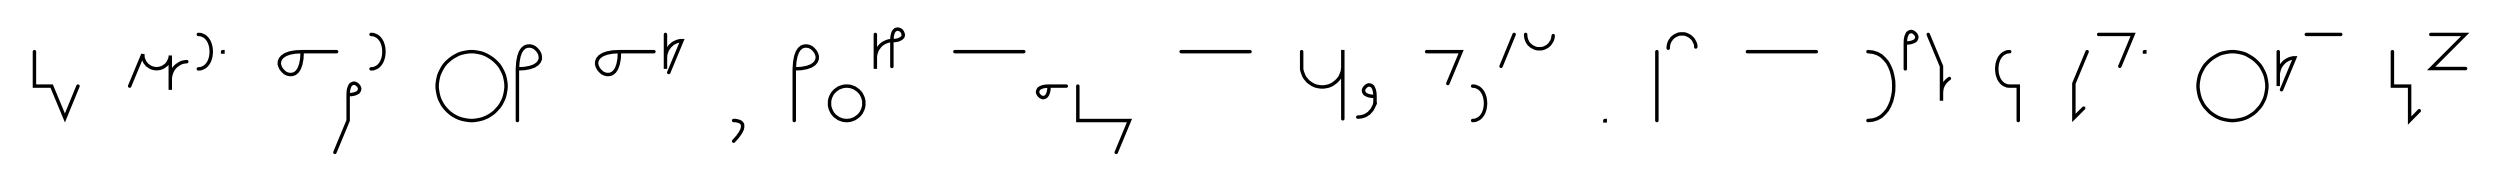 <svg xmlns="http://www.w3.org/2000/svg" width="1451.991" height="108.478" style="fill:none; stroke-linecap:round;">
    <rect width="100%" height="100%" fill="#FFFFFF" />
<path stroke="#000000" stroke-width="2" d="M 550,75" />
<path stroke="#000000" stroke-width="2" d="M 20,30 20,50 30,50 37.7,68.5 45.3,50" />
<path stroke="#000000" stroke-width="2" d="M 75.3,70" />
<path stroke="#000000" stroke-width="2" d="M 75.3,50 83,31.5 83,32.2 83,32.9 83.1,33.6 83.3,34.3 83.6,34.9 83.9,35.6 84.2,36.2 84.6,36.7 85.1,37.3 85.5,37.8 86.1,38.2 86.7,38.6 87.3,39 87.9,39.3 88.5,39.5 89.2,39.7 89.9,39.8 90.6,39.9 91.3,39.9 92,39.8 92.7,39.7 93.4,39.5 94,39.3 94.6,39 95.3,38.6 95.8,38.2 96.4,37.8 96.9,37.3 97.3,36.7 97.7,36.2 98,35.6 98.3,34.9 98.6,34.3 98.8,33.6 98.9,32.9 98.9,32.2 98.9,52.2 98.9,46.2 98.9,45.3 99,44.5 99.2,43.6 99.4,42.8 99.7,42 100.1,41.2 100.5,40.4 101,39.7 101.6,39 102.2,38.4 102.8,37.9 103.6,37.4 104.3,36.9 105.1,36.5 105.9,36.2 106.8,36 107.6,35.9 108.5,35.8" />
<path stroke="#000000" stroke-width="2" d="M 115.2,70" />
<path stroke="#000000" stroke-width="2" d="M 115.2,20" />
<path stroke="#000000" stroke-width="2" d="M 115.2,20 116.6,20.1 117.9,20.6 119,21.2 120,22.1 120.8,23.1 121.5,24.3 122,25.6 122.4,27 122.6,28.5 122.7,30 122.6,31.5 122.4,33 122,34.4 121.5,35.7 120.8,36.9 120,37.9 119,38.8 117.9,39.4 116.6,39.9 115.2,40" />
<path stroke="#000000" stroke-width="2" d="M 129.3,70" />
<path stroke="#000000" stroke-width="2" d="M 129.3,30 129.5,30 129.5,30.2 129.3,30.2 129.3,30" />
<path stroke="#000000" stroke-width="2" d="M 159.5,70" />
<path stroke="#000000" stroke-width="2" d="M 175.5,30" />
<path stroke="#000000" stroke-width="2" d="M 175.5,30 175.3,34.1 174.7,37.3 173.8,39.8 172.7,41.5 171.3,42.7 169.9,43.2 168.4,43.3 166.9,43 165.5,42.3 164.3,41.2 163.3,40 162.6,38.6 162.2,37.2 162.3,35.7 162.9,34.2 164,32.9 165.8,31.7 168.2,30.8 171.5,30.2 175.5,30 195.5,30" />
<path stroke="#000000" stroke-width="2" d="M 202.2,70" />
<path stroke="#000000" stroke-width="2" d="M 202.2,55" />
<path stroke="#000000" stroke-width="2" d="M 202.2,55 204.2,54.9 205.8,54.6 207.1,54.1 208,53.6 208.5,52.9 208.8,52.2 208.9,51.4 208.7,50.7 208.3,50 207.8,49.4 207.2,48.9 206.5,48.5 205.8,48.3 205,48.4 204.3,48.7 203.6,49.2 203.1,50.1 202.6,51.4 202.3,53 202.2,55 202.2,70 194.5,88.5" />
<path stroke="#000000" stroke-width="2" d="M 215.5,70" />
<path stroke="#000000" stroke-width="2" d="M 215.5,20" />
<path stroke="#000000" stroke-width="2" d="M 215.5,20 216.9,20.1 218.2,20.6 219.3,21.2 220.3,22.1 221.1,23.1 221.8,24.3 222.3,25.6 222.7,27 222.9,28.5 223,30 222.9,31.5 222.7,33 222.3,34.4 221.8,35.7 221.1,36.9 220.3,37.9 219.3,38.8 218.2,39.4 216.9,39.9 215.5,40" />
<path stroke="#000000" stroke-width="2" d="M 253,70" />
<path stroke="#000000" stroke-width="2" d="M 273,70 274.8,70 276.5,69.8 278.2,69.5 279.9,69.1 281.5,68.5 283.1,67.8 284.6,66.9 286.1,65.9 287.4,64.8 288.6,63.5 289.8,62.2 290.8,60.8 291.6,59.3 292.4,57.7 293,56 293.4,54.3 293.7,52.6 293.9,50.9 293.9,49.1 293.7,47.4 293.4,45.7 293,44 292.4,42.4 291.6,40.8 290.8,39.3 289.8,37.8 288.6,36.5 287.4,35.3 286.1,34.2 284.6,33.2 283.1,32.3 281.5,31.5 279.9,30.9 278.2,30.5 276.5,30.2 274.8,30 273,30 271.3,30.2 269.6,30.5 267.9,30.9 266.2,31.5 264.7,32.3 263.1,33.2 261.7,34.2 260.4,35.3 259.1,36.5 258,37.8 257,39.3 256.2,40.8 255.4,42.4 254.8,44 254.4,45.7 254.1,47.4 253.9,49.1 253.9,50.9 254.1,52.6 254.4,54.3 254.8,56 255.4,57.7 256.2,59.3 257,60.8 258,62.2 259.1,63.5 260.4,64.8 261.7,65.9 263.1,66.9 264.7,67.8 266.2,68.5 267.9,69.1 269.6,69.5 271.3,69.8 273,70" />
<path stroke="#000000" stroke-width="2" d="M 300.5,70" />
<path stroke="#000000" stroke-width="2" d="M 300.5,40" />
<path stroke="#000000" stroke-width="2" d="M 300.5,40 304.6,39.8 307.8,39.2 310.3,38.3 312.1,37.1 313.2,35.8 313.8,34.3 313.8,32.8 313.5,31.4 312.8,30 311.8,28.8 310.6,27.7 309.2,27 307.7,26.7 306.2,26.8 304.8,27.3 303.4,28.5 302.3,30.2 301.4,32.7 300.8,35.9 300.5,40 300.5,70" />
<path stroke="#000000" stroke-width="2" d="M 343.8,70" />
<path stroke="#000000" stroke-width="2" d="M 359.8,30" />
<path stroke="#000000" stroke-width="2" d="M 359.8,30 359.6,34.1 359,37.3 358.1,39.8 357,41.5 355.6,42.7 354.2,43.2 352.7,43.3 351.2,43 349.8,42.3 348.6,41.2 347.6,40 346.9,38.6 346.5,37.2 346.6,35.7 347.2,34.2 348.3,32.9 350.1,31.7 352.6,30.8 355.8,30.2 359.8,30 379.8,30" />
<path stroke="#000000" stroke-width="2" d="M 386.5,70" />
<path stroke="#000000" stroke-width="2" d="M 386.5,20 386.5,40 386.5,34 386.5,33.1 386.6,32.3 386.7,31.4 387,30.6 387.3,29.7 387.6,28.9 388.1,28.2 388.6,27.5 389.1,26.8 389.8,26.2 390.4,25.6 391.1,25.1 391.9,24.7 392.7,24.3 393.5,24 394.3,23.8 395.2,23.6 396.1,23.6 388.4,42.1" />
<path stroke="#000000" stroke-width="2" d="M 426.1,70" />
<path stroke="#000000" stroke-width="2" d="M 426.1,70" />
<path stroke="#000000" stroke-width="2" d="M 426.1,70 427.2,70 428.2,70.2 429,70.4 429.7,70.7 430.3,71 430.7,71.5 431.1,71.9 431.3,72.5 431.3,73.1 431.3,73.8 431.2,74.4 431,75.2 430.6,76 430.2,76.8 429.7,77.6 429.1,78.4 428.5,79.3 427.7,80.2 426.9,81.1 426.1,82" />
<path stroke="#000000" stroke-width="2" d="M 461.3,70" />
<path stroke="#000000" stroke-width="2" d="M 461.3,40" />
<path stroke="#000000" stroke-width="2" d="M 461.3,40 465.4,39.8 468.6,39.2 471.1,38.3 472.9,37.1 474,35.8 474.6,34.3 474.7,32.8 474.3,31.4 473.6,30 472.6,28.8 471.4,27.7 470,27 468.5,26.7 467,26.8 465.6,27.3 464.2,28.5 463.1,30.2 462.2,32.7 461.6,35.9 461.3,40 461.3,70" />
<path stroke="#000000" stroke-width="2" d="M 481.3,70" />
<path stroke="#000000" stroke-width="2" d="M 491.3,70 492.2,70 493.1,69.9 493.9,69.8 494.8,69.5 495.6,69.2 496.4,68.9 497.1,68.4 497.8,67.9 498.5,67.4 499.1,66.8 499.7,66.1 500.2,65.4 500.6,64.6 501,63.8 501.3,63 501.5,62.2 501.7,61.3 501.7,60.4 501.7,59.6 501.7,58.7 501.5,57.8 501.3,57 501,56.2 500.6,55.4 500.2,54.6 499.7,53.9 499.1,53.3 498.5,52.6 497.8,52.1 497.1,51.6 496.4,51.1 495.6,50.8 494.8,50.5 493.9,50.2 493.1,50.1 492.2,50 491.3,50 490.4,50.1 489.6,50.2 488.7,50.5 487.9,50.8 487.1,51.1 486.4,51.6 485.7,52.1 485,52.6 484.4,53.3 483.8,53.9 483.3,54.6 482.9,55.4 482.5,56.2 482.2,57 482,57.8 481.8,58.7 481.8,59.6 481.8,60.4 481.8,61.3 482,62.2 482.2,63 482.5,63.8 482.9,64.6 483.3,65.4 483.8,66.1 484.4,66.8 485,67.4 485.7,67.9 486.4,68.4 487.1,68.9 487.9,69.2 488.7,69.5 489.6,69.8 490.4,69.9 491.3,70" />
<path stroke="#000000" stroke-width="2" d="M 508.4,70" />
<path stroke="#000000" stroke-width="2" d="M 508.4,20 508.4,40 508.4,34 508.4,33.1 508.5,32.3 508.6,31.4 508.9,30.6 509.2,29.7 509.5,28.9 510,28.2 510.5,27.5 511,26.8 511.6,26.2 512.3,25.6 513,25.1 513.8,24.7 514.6,24.3 515.4,24 516.2,23.8 517.1,23.6 518,23.6" />
<path stroke="#000000" stroke-width="2" d="M 518,23.6 520,23.5 521.6,23.2 522.8,22.7 523.7,22.1 524.3,21.5 524.6,20.7 524.6,20 524.4,19.3 524.1,18.6 523.6,17.9 523,17.4 522.3,17.1 521.5,16.9 520.8,17 520.1,17.2 519.4,17.8 518.8,18.7 518.4,19.9 518.1,21.5 518,23.6 518,38.6" />
<path stroke="#000000" stroke-width="2" d="M 554.6,70" />
<path stroke="#000000" stroke-width="2" d="M 554.6,30 594.6,30" />
<path stroke="#000000" stroke-width="2" d="M 601.3,70" />
<path stroke="#000000" stroke-width="2" d="M 609.3,50" />
<path stroke="#000000" stroke-width="2" d="M 609.3,50 609.2,52 608.9,53.6 608.4,54.9 607.8,55.8 607.2,56.3 606.5,56.6 605.7,56.7 605,56.5 604.3,56.1 603.7,55.6 603.2,55 602.8,54.3 602.6,53.6 602.7,52.8 603,52.1 603.5,51.4 604.4,50.9 605.6,50.4 607.3,50.1 609.3,50 619.3,50" />
<path stroke="#000000" stroke-width="2" d="M 626,70" />
<path stroke="#000000" stroke-width="2" d="M 626,50 626,70 636,70 656,70 648.3,88.5" />
<path stroke="#000000" stroke-width="2" d="M 686,70" />
<path stroke="#000000" stroke-width="2" d="M 686,30 726,30" />
<path stroke="#000000" stroke-width="2" d="M 756,70" />
<path stroke="#000000" stroke-width="2" d="M 756,30 756,38 756,39 756,40.1 756.2,41.1 756.5,42.1 756.9,43.1 757.3,44.1 757.8,45 758.4,45.8 759.1,46.6 759.8,47.4 760.6,48 761.5,48.6 762.4,49.2 763.3,49.6 764.3,50 765.3,50.2 766.4,50.4 767.4,50.5 768.5,50.5 769.5,50.4 770.5,50.2 771.6,50 772.5,49.6 773.5,49.2 774.4,48.6 775.2,48 776,47.4 776.8,46.6 777.5,45.8 778.1,45 778.6,44.1 779,43.1 779.4,42.1 779.7,41.1 779.8,40.1 779.9,39 779.9,29 779.9,69" />
<path stroke="#000000" stroke-width="2" d="M 786.6,70" />
<path stroke="#000000" stroke-width="2" d="M 798.6,56" />
<path stroke="#000000" stroke-width="2" d="M 798.6,56 796.6,55.9 795,55.6 793.7,55.1 792.8,54.6 792.3,53.9 792,53.2 791.9,52.4 792.1,51.7 792.5,51 793,50.4 793.6,49.9 794.3,49.5 795,49.3 795.8,49.4 796.5,49.7 797.2,50.2 797.7,51.1 798.2,52.4 798.5,54 798.6,56 798.6,60" />
<path stroke="#000000" stroke-width="2" d="M 798.6,60 798.3,60.9 797.9,61.7 797.6,62.4 797.2,63.1 796.8,63.8 796.3,64.4 795.8,64.9 795.4,65.4 794.9,65.9 794.3,66.2 793.8,66.6 793.3,66.9 792.7,67.2 792.1,67.4 791.6,67.6 791,67.7 790.4,67.9 789.8,67.9 789.2,68 788.6,68" />
<path stroke="#000000" stroke-width="2" d="M 828.6,70" />
<path stroke="#000000" stroke-width="2" d="M 828.6,30 848.6,30 840.9,48.5" />
<path stroke="#000000" stroke-width="2" d="M 855.3,70" />
<path stroke="#000000" stroke-width="2" d="M 855.3,50" />
<path stroke="#000000" stroke-width="2" d="M 855.3,50 856.7,50.1 858,50.6 859.1,51.2 860.1,52.1 860.9,53.1 861.6,54.3 862.1,55.6 862.5,57 862.7,58.5 862.8,60 862.7,61.5 862.5,63 862.1,64.4 861.6,65.7 860.9,66.9 860.1,67.9 859.1,68.8 858,69.4 856.7,69.9 855.3,70" />
<path stroke="#000000" stroke-width="2" d="M 869.4,70" />
<path stroke="#000000" stroke-width="2" d="M 879.4,20 871.8,38.5" />
<path stroke="#000000" stroke-width="2" d="M 886.1,70" />
<path stroke="#000000" stroke-width="2" d="M 886.1,20 886.1,20.7 886.2,21.4 886.3,22.1 886.5,22.8 886.7,23.4 887,24 887.3,24.6 887.7,25.2 888.2,25.8 888.7,26.2 889.2,26.7 889.8,27.1 890.4,27.4 891,27.7 891.7,28 892.4,28.2 893,28.3 893.7,28.3 894.4,28.3 895.1,28.3 895.8,28.2 896.5,28 897.2,27.7 897.8,27.4 898.4,27.1 899,26.7 899.5,26.2 900,25.8 900.4,25.2 900.8,24.6 901.2,24 901.5,23.4 901.7,22.8 901.9,22.1 902,21.4 902.1,20.7" />
<path stroke="#000000" stroke-width="2" d="M 932.1,70" />
<path stroke="#000000" stroke-width="2" d="M 932.1,70 932.3,70 932.3,70.2 932.1,70.2 932.1,70" />
<path stroke="#000000" stroke-width="2" d="M 962.3,70" />
<path stroke="#000000" stroke-width="2" d="M 962.3,30 962.3,70" />
<path stroke="#000000" stroke-width="2" d="M 968.9,70" />
<path stroke="#000000" stroke-width="2" d="M 968.9,28 968.9,27.3 969,26.6 969.1,25.9 969.3,25.2 969.5,24.6 969.8,24 970.2,23.4 970.6,22.8 971,22.2 971.5,21.8 972.1,21.3 972.6,20.9 973.2,20.6 973.9,20.3 974.5,20 975.2,19.8 975.9,19.7 976.6,19.7 977.3,19.7 978,19.7 978.7,19.8 979.3,20 980,20.3 980.6,20.6 981.2,20.9 981.8,21.3 982.3,21.8 982.8,22.2 983.3,22.8 983.7,23.4 984,24 984.3,24.6 984.6,25.2 984.8,25.9 984.9,26.6 984.9,27.3" />
<path stroke="#000000" stroke-width="2" d="M 1014.9,70" />
<path stroke="#000000" stroke-width="2" d="M 1014.9,30 1054.9,30" />
<path stroke="#000000" stroke-width="2" d="M 1084.9,70" />
<path stroke="#000000" stroke-width="2" d="M 1084.9,30" />
<path stroke="#000000" stroke-width="2" d="M 1084.9,30 1087.8,30.3 1090.3,31.1 1092.6,32.4 1094.5,34.2 1096.2,36.2 1097.5,38.6 1098.6,41.3 1099.3,44.1 1099.8,47 1099.9,50 1099.8,53 1099.3,55.9 1098.6,58.7 1097.5,61.4 1096.2,63.8 1094.5,65.8 1092.6,67.6 1090.3,68.9 1087.8,69.7 1084.9,70" />
<path stroke="#000000" stroke-width="2" d="M 1106.6,70" />
<path stroke="#000000" stroke-width="2" d="M 1106.6,25" />
<path stroke="#000000" stroke-width="2" d="M 1106.6,25 1108.6,24.9 1110.2,24.6 1111.5,24.1 1112.4,23.6 1112.9,22.9 1113.2,22.2 1113.3,21.4 1113.1,20.7 1112.7,20 1112.2,19.4 1111.6,18.9 1110.9,18.5 1110.2,18.3 1109.4,18.4 1108.7,18.7 1108,19.2 1107.5,20.1 1107,21.4 1106.7,23 1106.6,25 1106.6,40" />
<path stroke="#000000" stroke-width="2" d="M 1119.9,70" />
<path stroke="#000000" stroke-width="2" d="M 1119.9,20 1127.6,38.5 1127.6,58.5 1127.6,54.5 1127.6,53.6 1127.7,52.7 1127.8,51.9 1128,51 1128.3,50.2 1128.7,49.4 1129.1,48.7 1129.6,48 1130.2,47.3 1130.8,46.7 1131.5,46.1 1132.2,45.6" />
<path stroke="#000000" stroke-width="2" d="M 1162.2,70" />
<path stroke="#000000" stroke-width="2" d="M 1167.2,30" />
<path stroke="#000000" stroke-width="2" d="M 1167.2,30 1165.8,30.1 1164.5,30.6 1163.4,31.2 1162.4,32.1 1161.6,33.1 1160.9,34.3 1160.4,35.6 1160,37 1159.8,38.5 1159.7,40 1159.8,41.5 1160,43 1160.4,44.4 1160.9,45.7 1161.6,46.9 1162.4,47.9 1163.4,48.8 1164.5,49.4 1165.8,49.9 1167.2,50 1172.2,50 1172.2,70" />
<path stroke="#000000" stroke-width="2" d="M 1202.2,70" />
<path stroke="#000000" stroke-width="2" d="M 1212.2,30 1204.5,48.5 1204.5,68.5 1210.2,62.8" />
<path stroke="#000000" stroke-width="2" d="M 1218.9,70" />
<path stroke="#000000" stroke-width="2" d="M 1218.9,20 1238.9,20 1231.2,38.5" />
<path stroke="#000000" stroke-width="2" d="M 1245.5,70" />
<path stroke="#000000" stroke-width="2" d="M 1245.5,30 1245.7,30 1245.7,30.2 1245.5,30.2 1245.5,30" />
<path stroke="#000000" stroke-width="2" d="M 1275.7,70" />
<path stroke="#000000" stroke-width="2" d="M 1295.7,70 1297.5,70 1299.2,69.8 1300.9,69.5 1302.6,69.1 1304.3,68.5 1305.8,67.8 1307.3,66.9 1308.8,65.9 1310.1,64.8 1311.3,63.5 1312.5,62.2 1313.5,60.8 1314.3,59.3 1315.1,57.7 1315.7,56 1316.1,54.3 1316.4,52.6 1316.6,50.9 1316.6,49.1 1316.4,47.4 1316.1,45.7 1315.7,44 1315.1,42.4 1314.3,40.8 1313.5,39.3 1312.5,37.8 1311.3,36.5 1310.1,35.3 1308.8,34.2 1307.3,33.2 1305.8,32.3 1304.3,31.5 1302.6,30.9 1300.9,30.5 1299.2,30.2 1297.5,30 1295.7,30 1294,30.2 1292.3,30.5 1290.6,30.9 1288.9,31.5 1287.4,32.3 1285.9,33.2 1284.4,34.2 1283.1,35.3 1281.9,36.5 1280.7,37.8 1279.7,39.3 1278.9,40.8 1278.1,42.4 1277.5,44 1277.1,45.7 1276.8,47.4 1276.6,49.1 1276.6,50.9 1276.8,52.6 1277.1,54.3 1277.5,56 1278.1,57.7 1278.9,59.3 1279.7,60.8 1280.7,62.2 1281.9,63.5 1283.1,64.8 1284.4,65.9 1285.9,66.9 1287.4,67.8 1288.9,68.5 1290.6,69.1 1292.3,69.5 1294,69.8 1295.7,70" />
<path stroke="#000000" stroke-width="2" d="M 1323.2,70" />
<path stroke="#000000" stroke-width="2" d="M 1323.2,30 1323.2,50 1323.2,44 1323.2,43.1 1323.3,42.3 1323.5,41.4 1323.7,40.6 1324,39.7 1324.4,38.9 1324.8,38.2 1325.3,37.5 1325.9,36.8 1326.5,36.2 1327.1,35.6 1327.9,35.1 1328.6,34.7 1329.4,34.3 1330.2,34 1331.1,33.8 1331.9,33.6 1332.8,33.6 1325.1,52.1" />
<path stroke="#000000" stroke-width="2" d="M 1339.5,70" />
<path stroke="#000000" stroke-width="2" d="M 1339.5,20 1359.5,20" />
<path stroke="#000000" stroke-width="2" d="M 1389.5,70" />
<path stroke="#000000" stroke-width="2" d="M 1389.5,30 1389.5,50 1399.5,50 1399.5,70 1405.1,64.3" />
<path stroke="#000000" stroke-width="2" d="M 1411.8,70" />
<path stroke="#000000" stroke-width="2" d="M 1411.8,20 1431.8,20 1412,39.8 1432,39.8" />
<path stroke="#000000" stroke-width="2" d="M 1462,70" />
</svg>